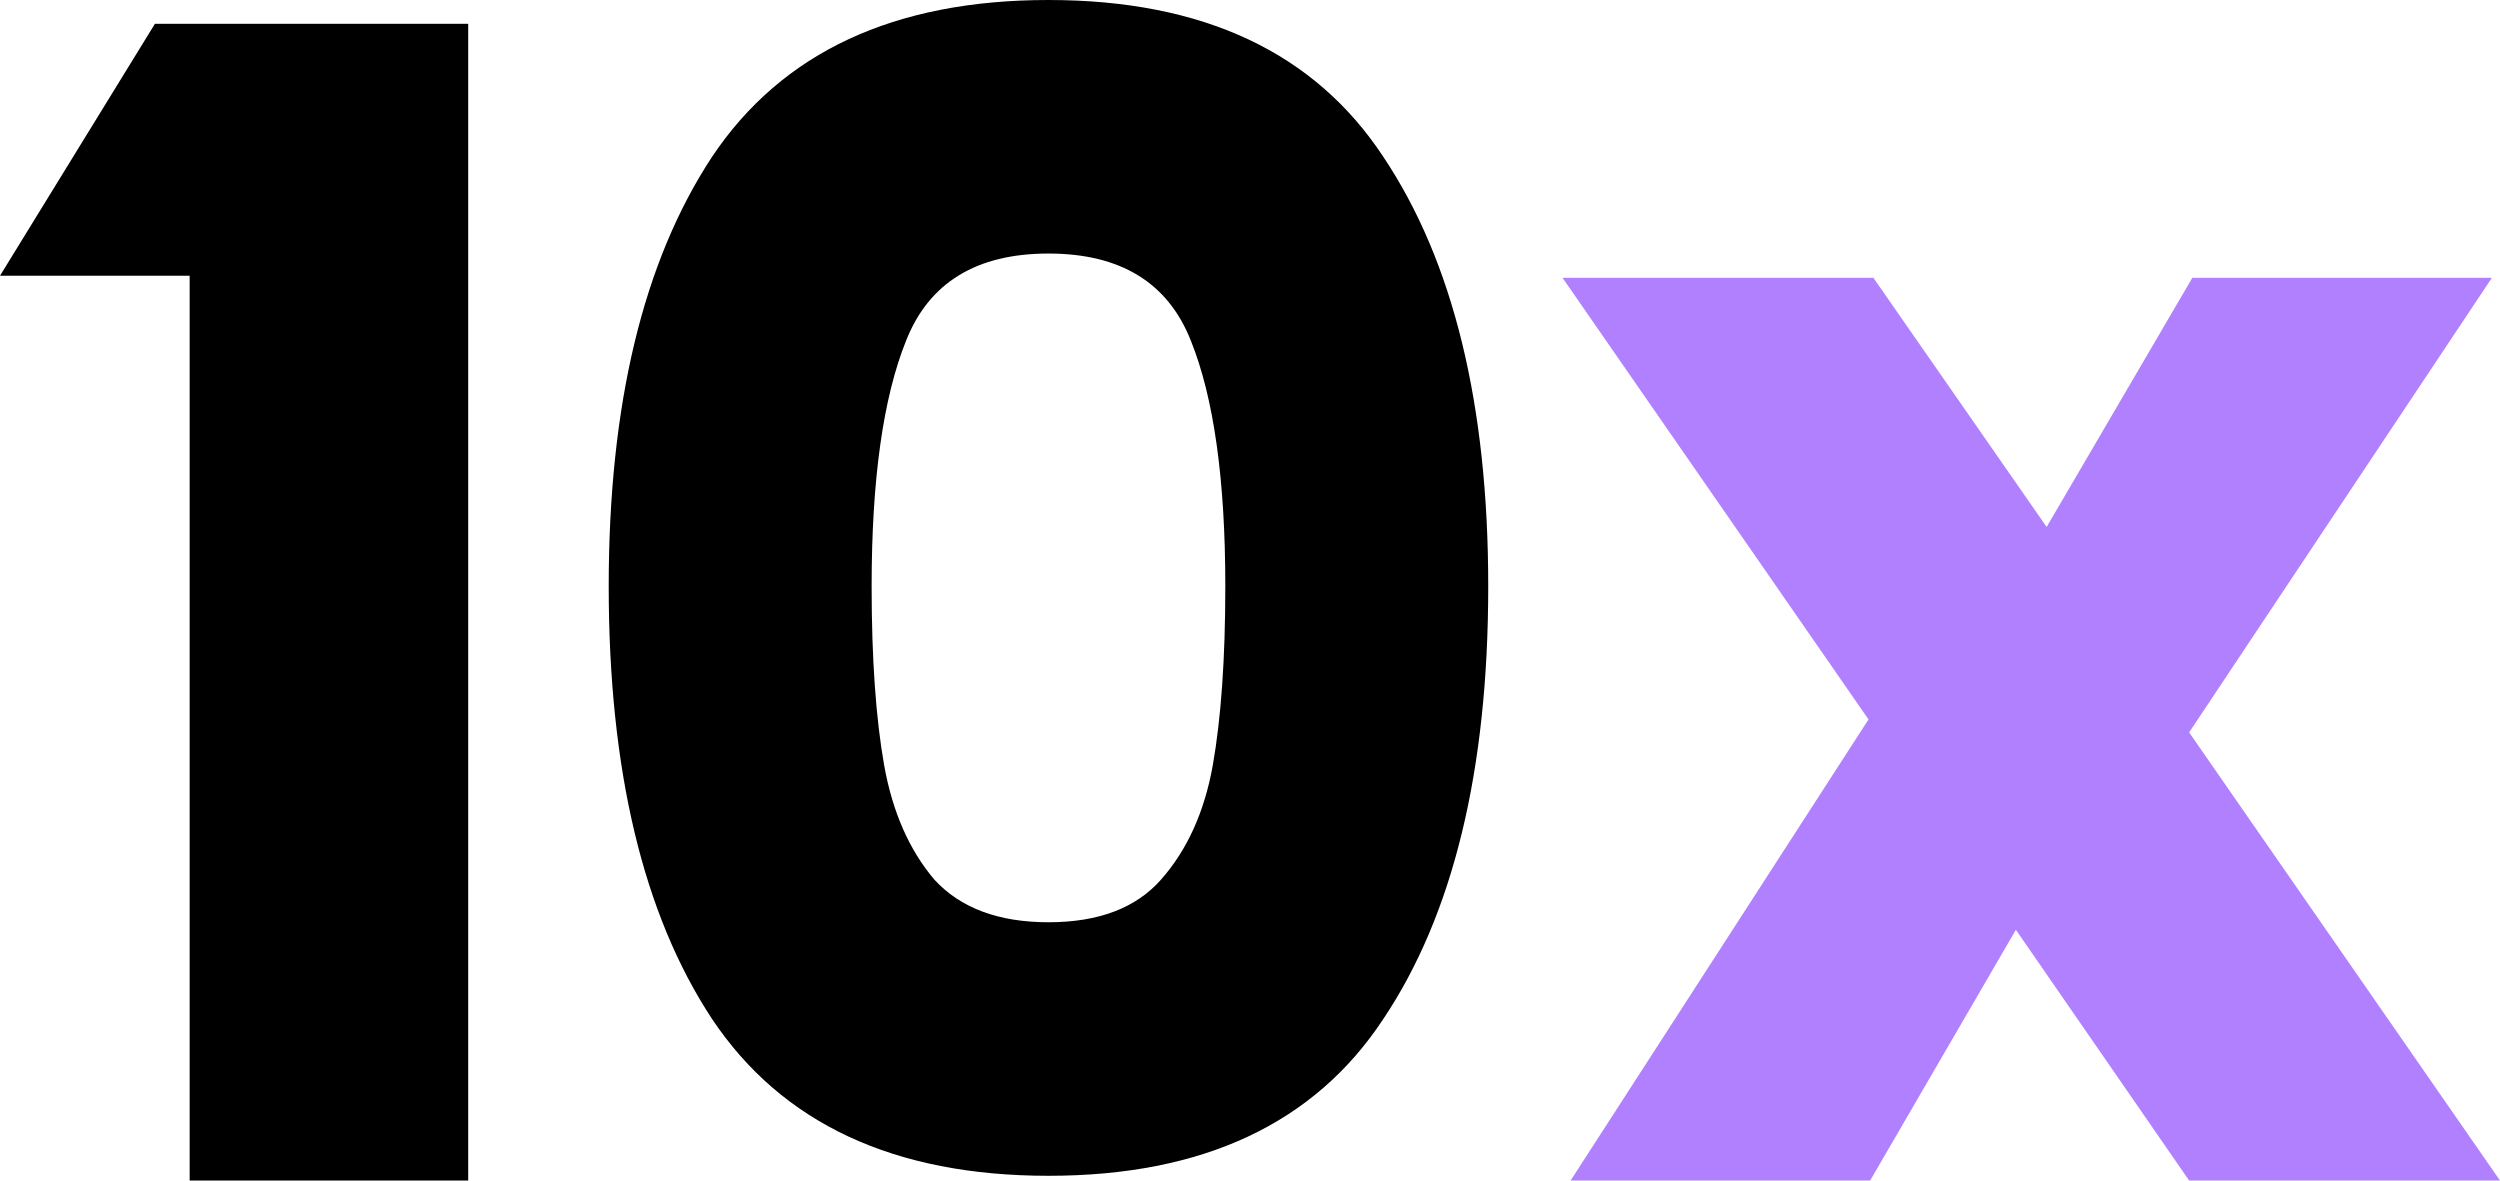 <svg width="72" height="34" viewBox="0 0 72 34" fill="none" xmlns="http://www.w3.org/2000/svg">
<path d="M0 7.941L4.462 0.685H13.484V34H5.462V7.941H0Z" fill="#000"/>
<path d="M17.531 16.886C17.531 11.653 18.523 7.53 20.506 4.518C22.519 1.506 25.749 0 30.196 0C34.643 0 37.858 1.506 39.841 4.518C41.854 7.53 42.861 11.653 42.861 16.886C42.861 22.18 41.854 26.333 39.841 29.345C37.858 32.357 34.643 33.863 30.196 33.863C25.749 33.863 22.519 32.357 20.506 29.345C18.523 26.333 17.531 22.18 17.531 16.886ZM35.289 16.886C35.289 13.813 34.958 11.455 34.297 9.812C33.636 8.139 32.269 7.302 30.196 7.302C28.123 7.302 26.756 8.139 26.095 9.812C25.434 11.455 25.103 13.813 25.103 16.886C25.103 18.955 25.223 20.674 25.464 22.043C25.704 23.382 26.185 24.477 26.906 25.329C27.657 26.15 28.754 26.561 30.196 26.561C31.638 26.561 32.72 26.15 33.441 25.329C34.192 24.477 34.688 23.382 34.928 22.043C35.169 20.674 35.289 18.955 35.289 16.886Z" fill="#000"/>
<path d="M63.047 34L58.057 26.778L53.86 34H45.233L53.813 20.72L45 8H53.953L58.943 15.176L63.14 8H71.767L63.047 21.093L72 34H63.047Z" fill="#B080FF"/>
</svg>
